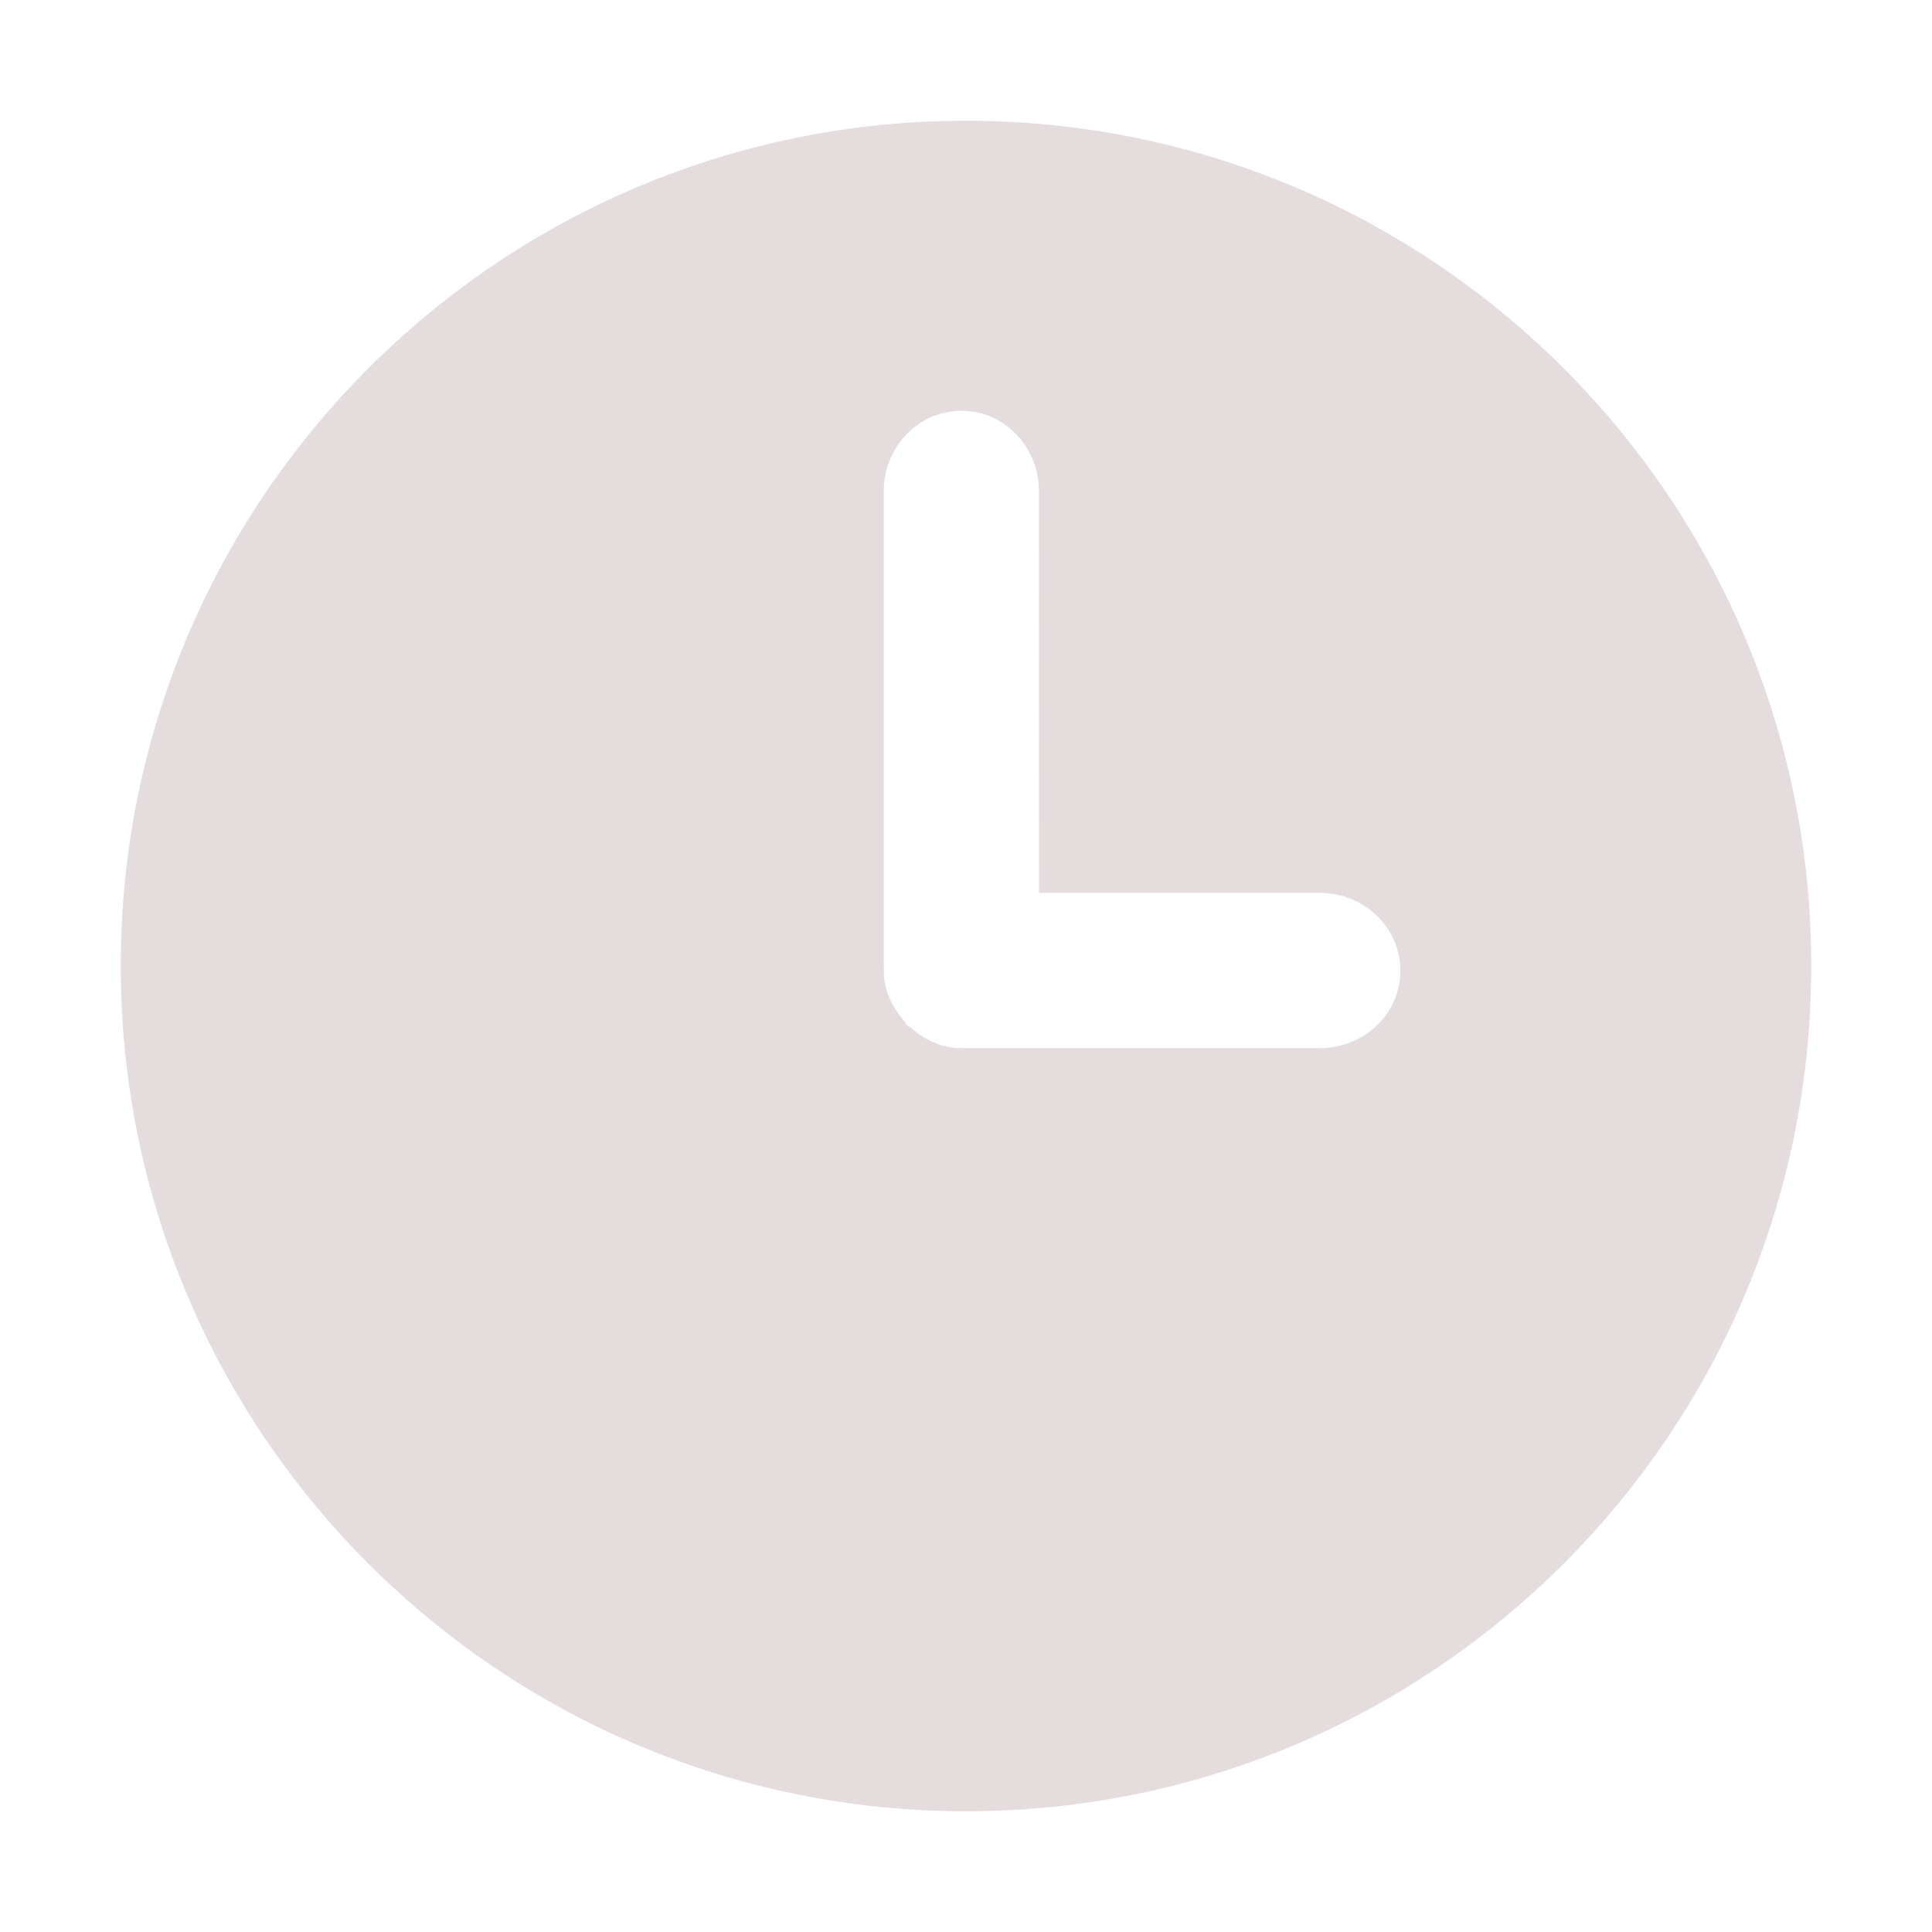 <?xml version="1.0" standalone="no"?><!DOCTYPE svg PUBLIC "-//W3C//DTD SVG 1.1//EN" "http://www.w3.org/Graphics/SVG/1.1/DTD/svg11.dtd"><svg t="1598684665412" class="icon" viewBox="0 0 1024 1024" version="1.1" xmlns="http://www.w3.org/2000/svg" p-id="4819" xmlns:xlink="http://www.w3.org/1999/xlink" width="200" height="200"><defs><style type="text/css"></style></defs><path d="M512 64C264.64 64 64 264.576 64 512c0 247.36 200.64 448 448 448 247.424 0 448-200.64 448-448C960 264.576 759.424 64 512 64zM699.648 555.52l-188.544 0c-0.256 0-0.512-0.128-0.768-0.128-0.32 0-0.512 0.128-0.768 0.128C499.392 555.584 490.304 551.36 483.136 544.96c-0.768-0.64-1.728-1.024-2.432-1.664-0.832-0.832-1.28-1.984-1.984-2.816-6.208-7.168-10.304-16-10.304-25.984 0-0.256 0.128-0.448 0.128-0.704 0-0.256-0.128-0.512-0.128-0.768L468.416 260.352c0-23.552 18.432-42.688 41.216-42.624C532.288 217.664 550.656 236.8 550.656 260.288l0.064 212.992 148.864 0c23.552 0 42.688 18.432 42.624 41.216C742.272 537.152 723.136 555.52 699.648 555.52z" p-id="4820" fill="#e4dcdd"></path></svg>